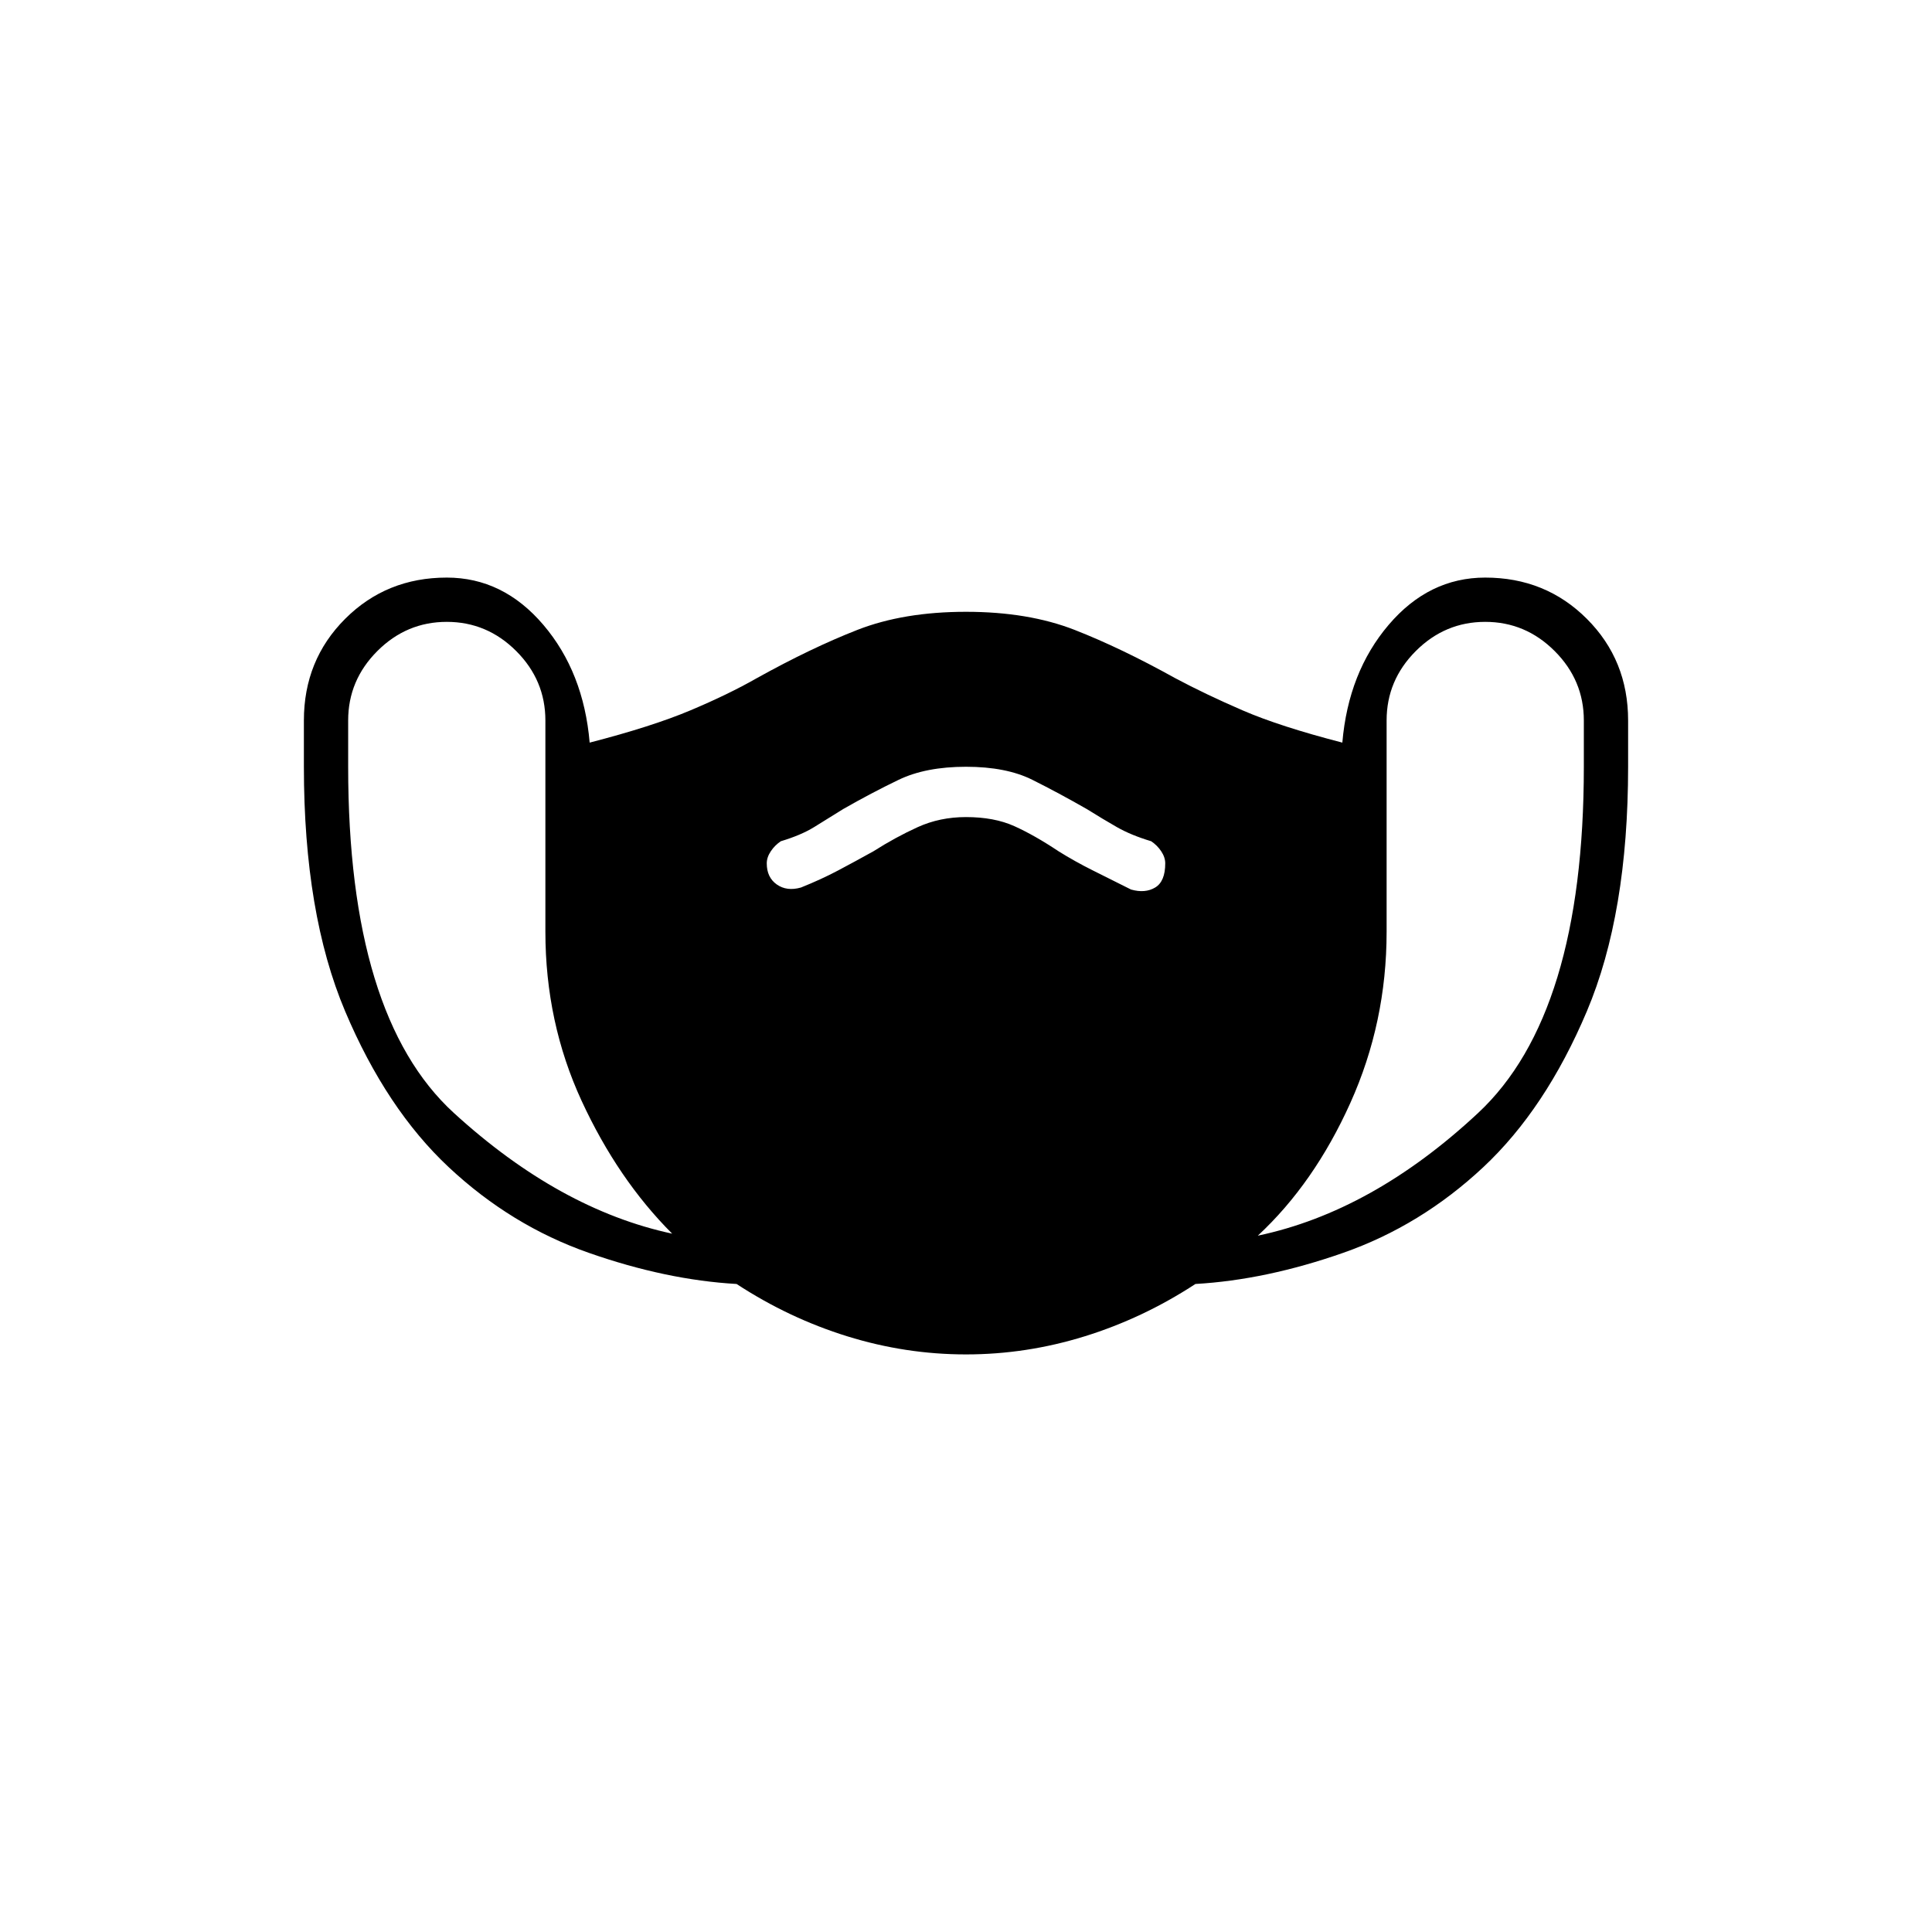 <svg xmlns="http://www.w3.org/2000/svg" height="48" width="48"><path d="M24 33.65Q22.5 33.65 21.05 33.2Q19.6 32.75 18.3 31.9Q16.55 31.8 14.625 31.125Q12.7 30.45 11.15 29Q9.6 27.55 8.575 25.125Q7.55 22.7 7.55 19.05V17.9Q7.55 16.4 8.575 15.375Q9.6 14.35 11.1 14.35Q12.5 14.35 13.5 15.525Q14.5 16.7 14.65 18.45Q16.2 18.05 17.15 17.65Q18.1 17.25 18.8 16.85Q20.15 16.1 21.3 15.65Q22.45 15.2 24 15.2Q25.55 15.2 26.7 15.65Q27.85 16.1 29.2 16.85Q29.95 17.25 30.875 17.65Q31.8 18.05 33.35 18.45Q33.5 16.7 34.5 15.525Q35.5 14.35 36.9 14.35Q38.4 14.35 39.425 15.375Q40.45 16.4 40.45 17.9V19.05Q40.45 22.7 39.425 25.125Q38.4 27.55 36.85 29Q35.3 30.45 33.375 31.125Q31.45 31.8 29.7 31.9Q28.4 32.75 26.95 33.2Q25.5 33.65 24 33.65ZM16.7 30.65Q15.35 29.3 14.45 27.35Q13.55 25.4 13.55 23.15V17.9Q13.55 16.9 12.825 16.175Q12.1 15.45 11.1 15.45Q10.1 15.45 9.375 16.175Q8.65 16.9 8.65 17.9V19.05Q8.65 25.25 11.275 27.65Q13.9 30.05 16.7 30.65ZM31.25 30.7Q34.1 30.1 36.725 27.65Q39.35 25.2 39.35 19.05V17.9Q39.35 16.9 38.625 16.175Q37.9 15.45 36.9 15.45Q35.9 15.45 35.175 16.175Q34.45 16.9 34.45 17.9V23.15Q34.45 25.4 33.55 27.4Q32.65 29.4 31.25 30.7ZM19.9 22.05Q20.4 21.85 20.825 21.625Q21.25 21.4 21.7 21.15Q22.25 20.8 22.8 20.55Q23.35 20.3 24 20.3Q24.7 20.3 25.2 20.525Q25.7 20.75 26.3 21.15Q26.7 21.4 27.15 21.625Q27.6 21.85 28.1 22.1Q28.45 22.2 28.7 22.05Q28.95 21.9 28.95 21.45Q28.95 21.3 28.85 21.15Q28.75 21 28.6 20.9Q28.1 20.75 27.75 20.55Q27.4 20.35 27 20.1Q26.3 19.7 25.65 19.375Q25 19.05 24 19.05Q23 19.05 22.325 19.375Q21.65 19.7 20.95 20.1Q20.55 20.35 20.225 20.55Q19.9 20.75 19.4 20.9Q19.25 21 19.15 21.15Q19.05 21.3 19.05 21.45Q19.05 21.8 19.3 21.975Q19.55 22.15 19.9 22.05Z"/></svg>
